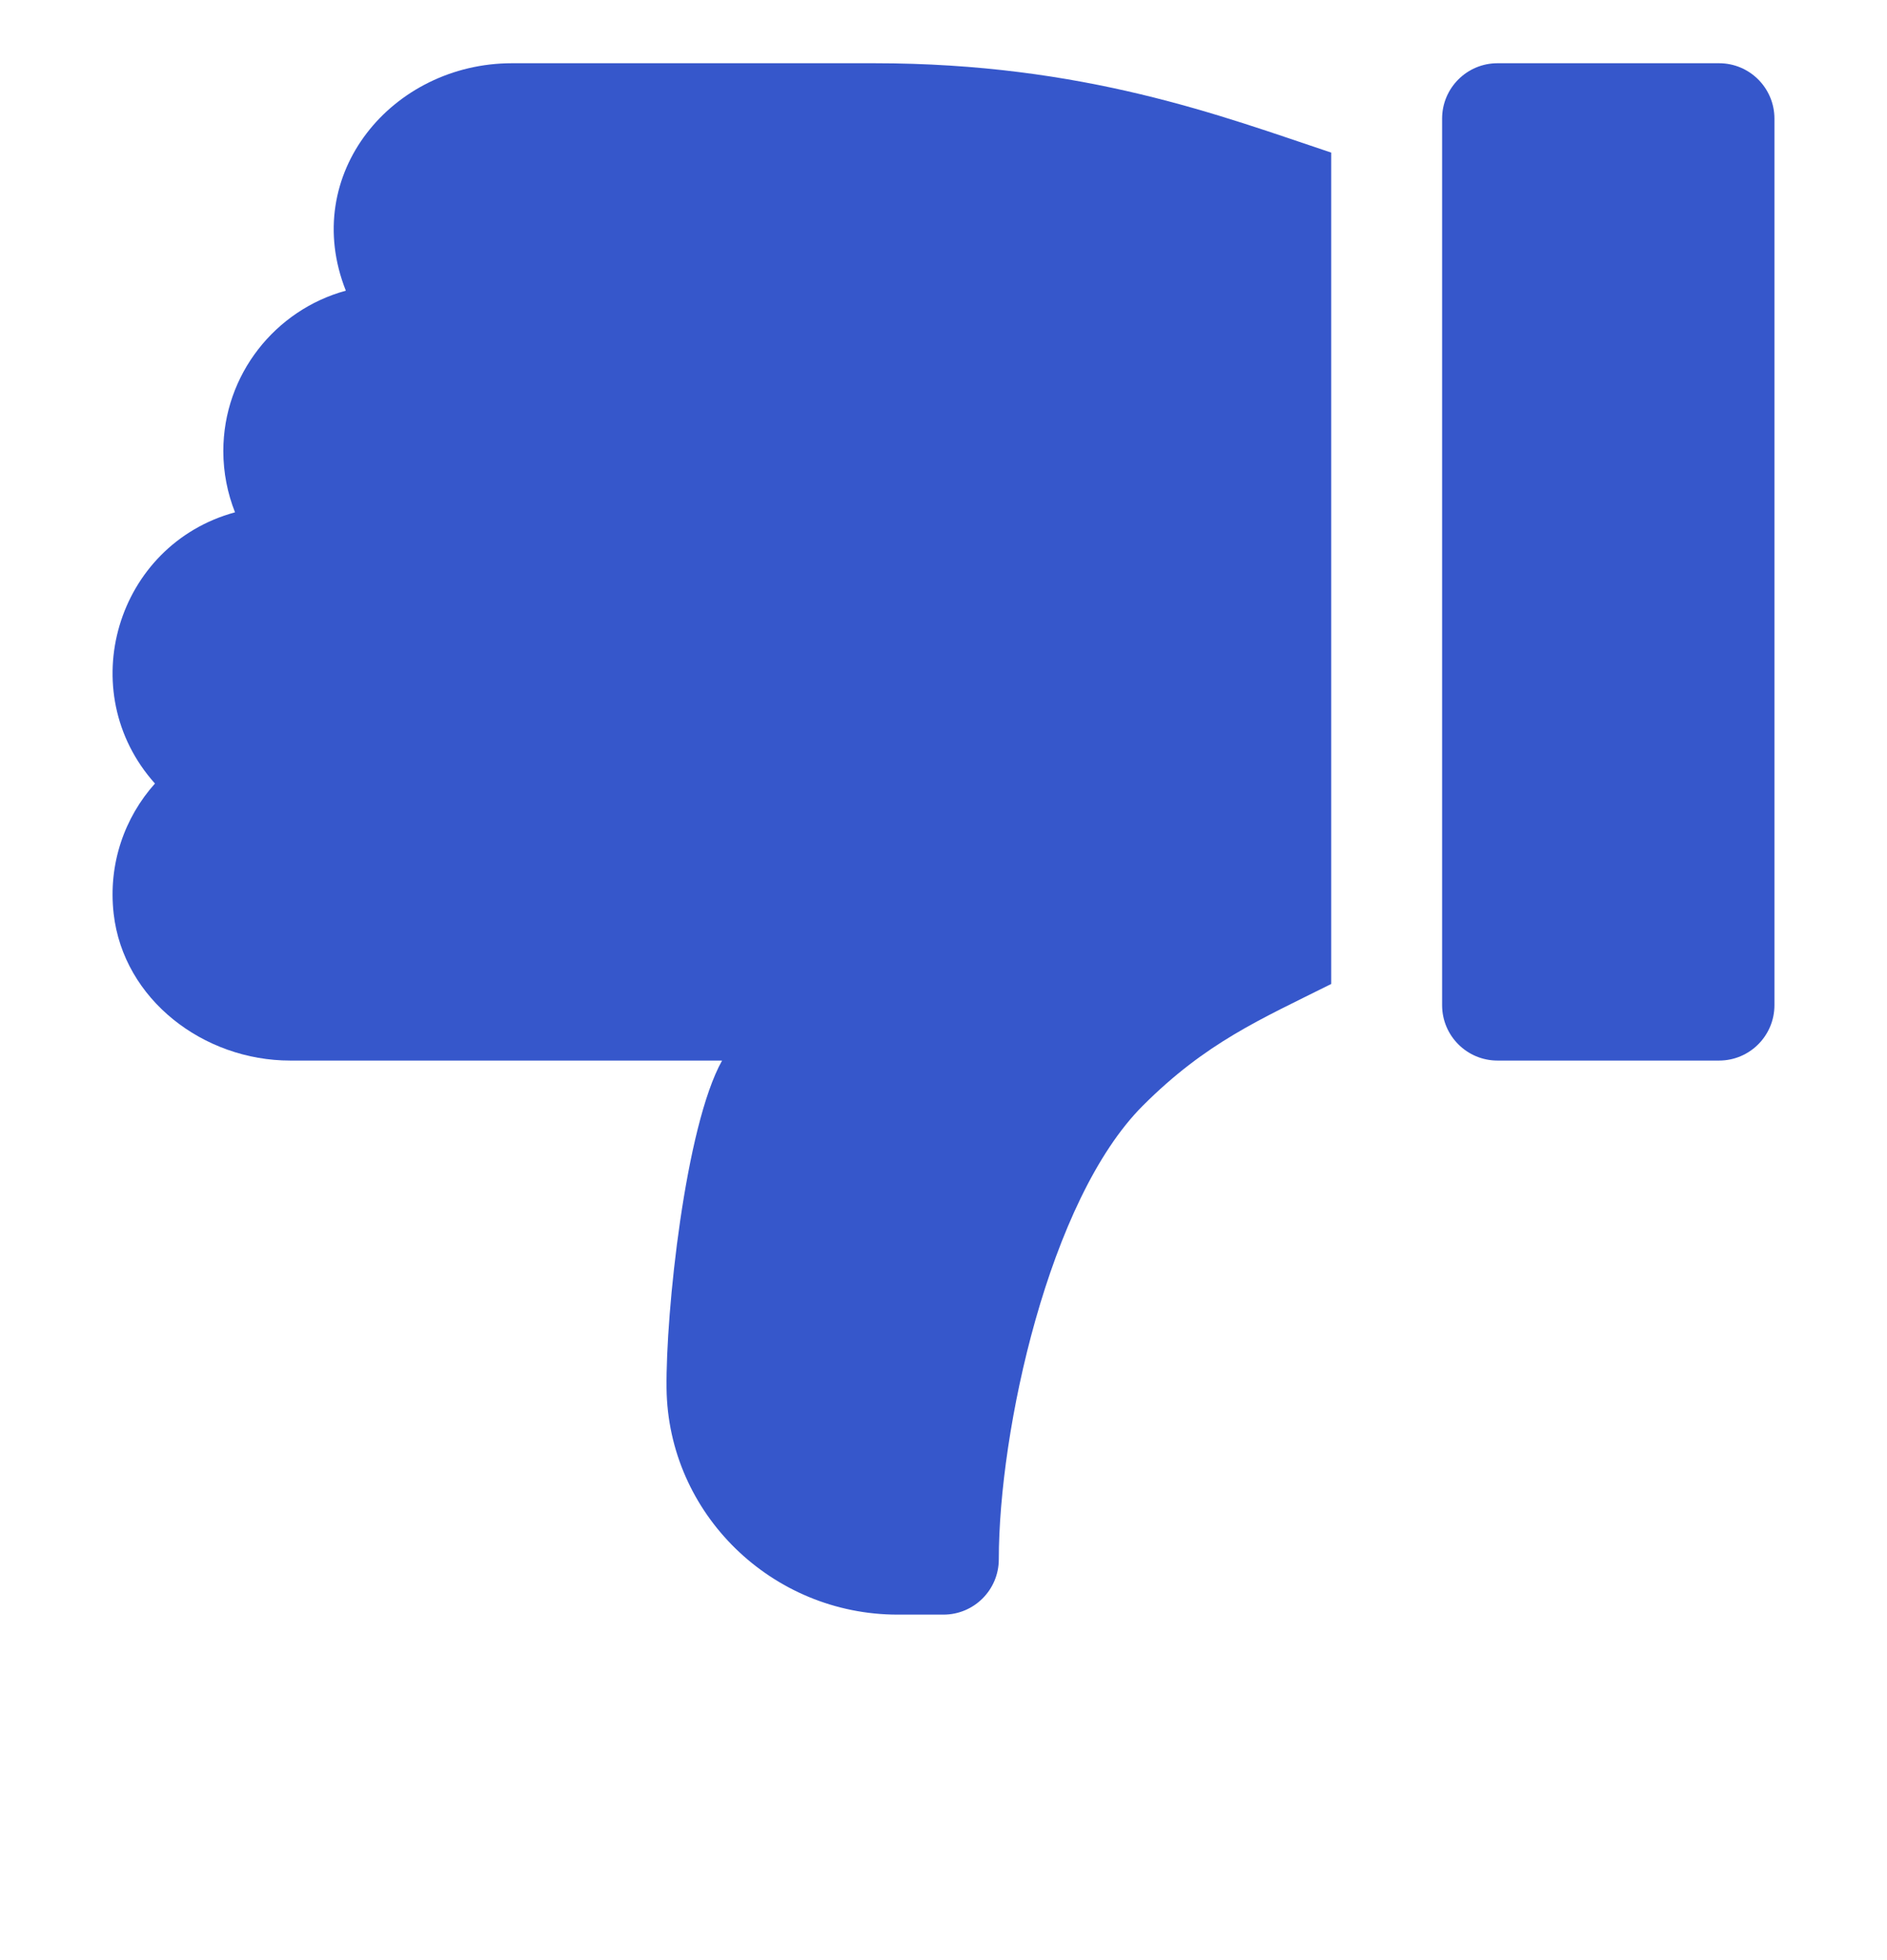 <svg width="26" height="27" viewBox="0 0 26 27" fill="none" xmlns="http://www.w3.org/2000/svg">
<g clip-path="url(#clip0_1_1766)">
<path d="M20.633 14.609L23.686 14.609C24.108 14.609 24.449 14.267 24.449 13.846L24.449 1.634C24.449 1.213 24.108 0.871 23.686 0.871L20.633 0.871C20.212 0.871 19.87 1.213 19.87 1.634L19.87 13.846C19.87 14.267 20.212 14.609 20.633 14.609Z" fill="#3657cb"/>
<path d="M1.566 12.586C1.701 13.77 2.807 14.609 3.998 14.609L9.949 14.609C9.443 15.514 9.172 18.076 9.184 19.122C9.204 20.854 10.638 22.241 12.369 22.241L12.999 22.241C13.421 22.241 13.762 21.9 13.762 21.478C13.762 19.713 14.45 16.527 15.746 15.231C16.618 14.359 17.364 14.043 18.342 13.554L18.342 2.102C16.845 1.603 14.944 0.871 12.046 0.871L7.054 0.871C5.409 0.871 4.127 2.395 4.765 4.004C3.794 4.269 3.077 5.16 3.077 6.214C3.077 6.511 3.135 6.796 3.238 7.057C1.602 7.503 0.999 9.524 2.135 10.793C1.718 11.259 1.488 11.897 1.566 12.586Z" fill="#3657cb"/>
</g>
<defs>
<clipPath id="clip0_1_1766">
<rect width="26" height="26" fill="#3657cb" transform="translate(26 26.871) rotate(-180)"/>
</clipPath>
</defs>
</svg>
